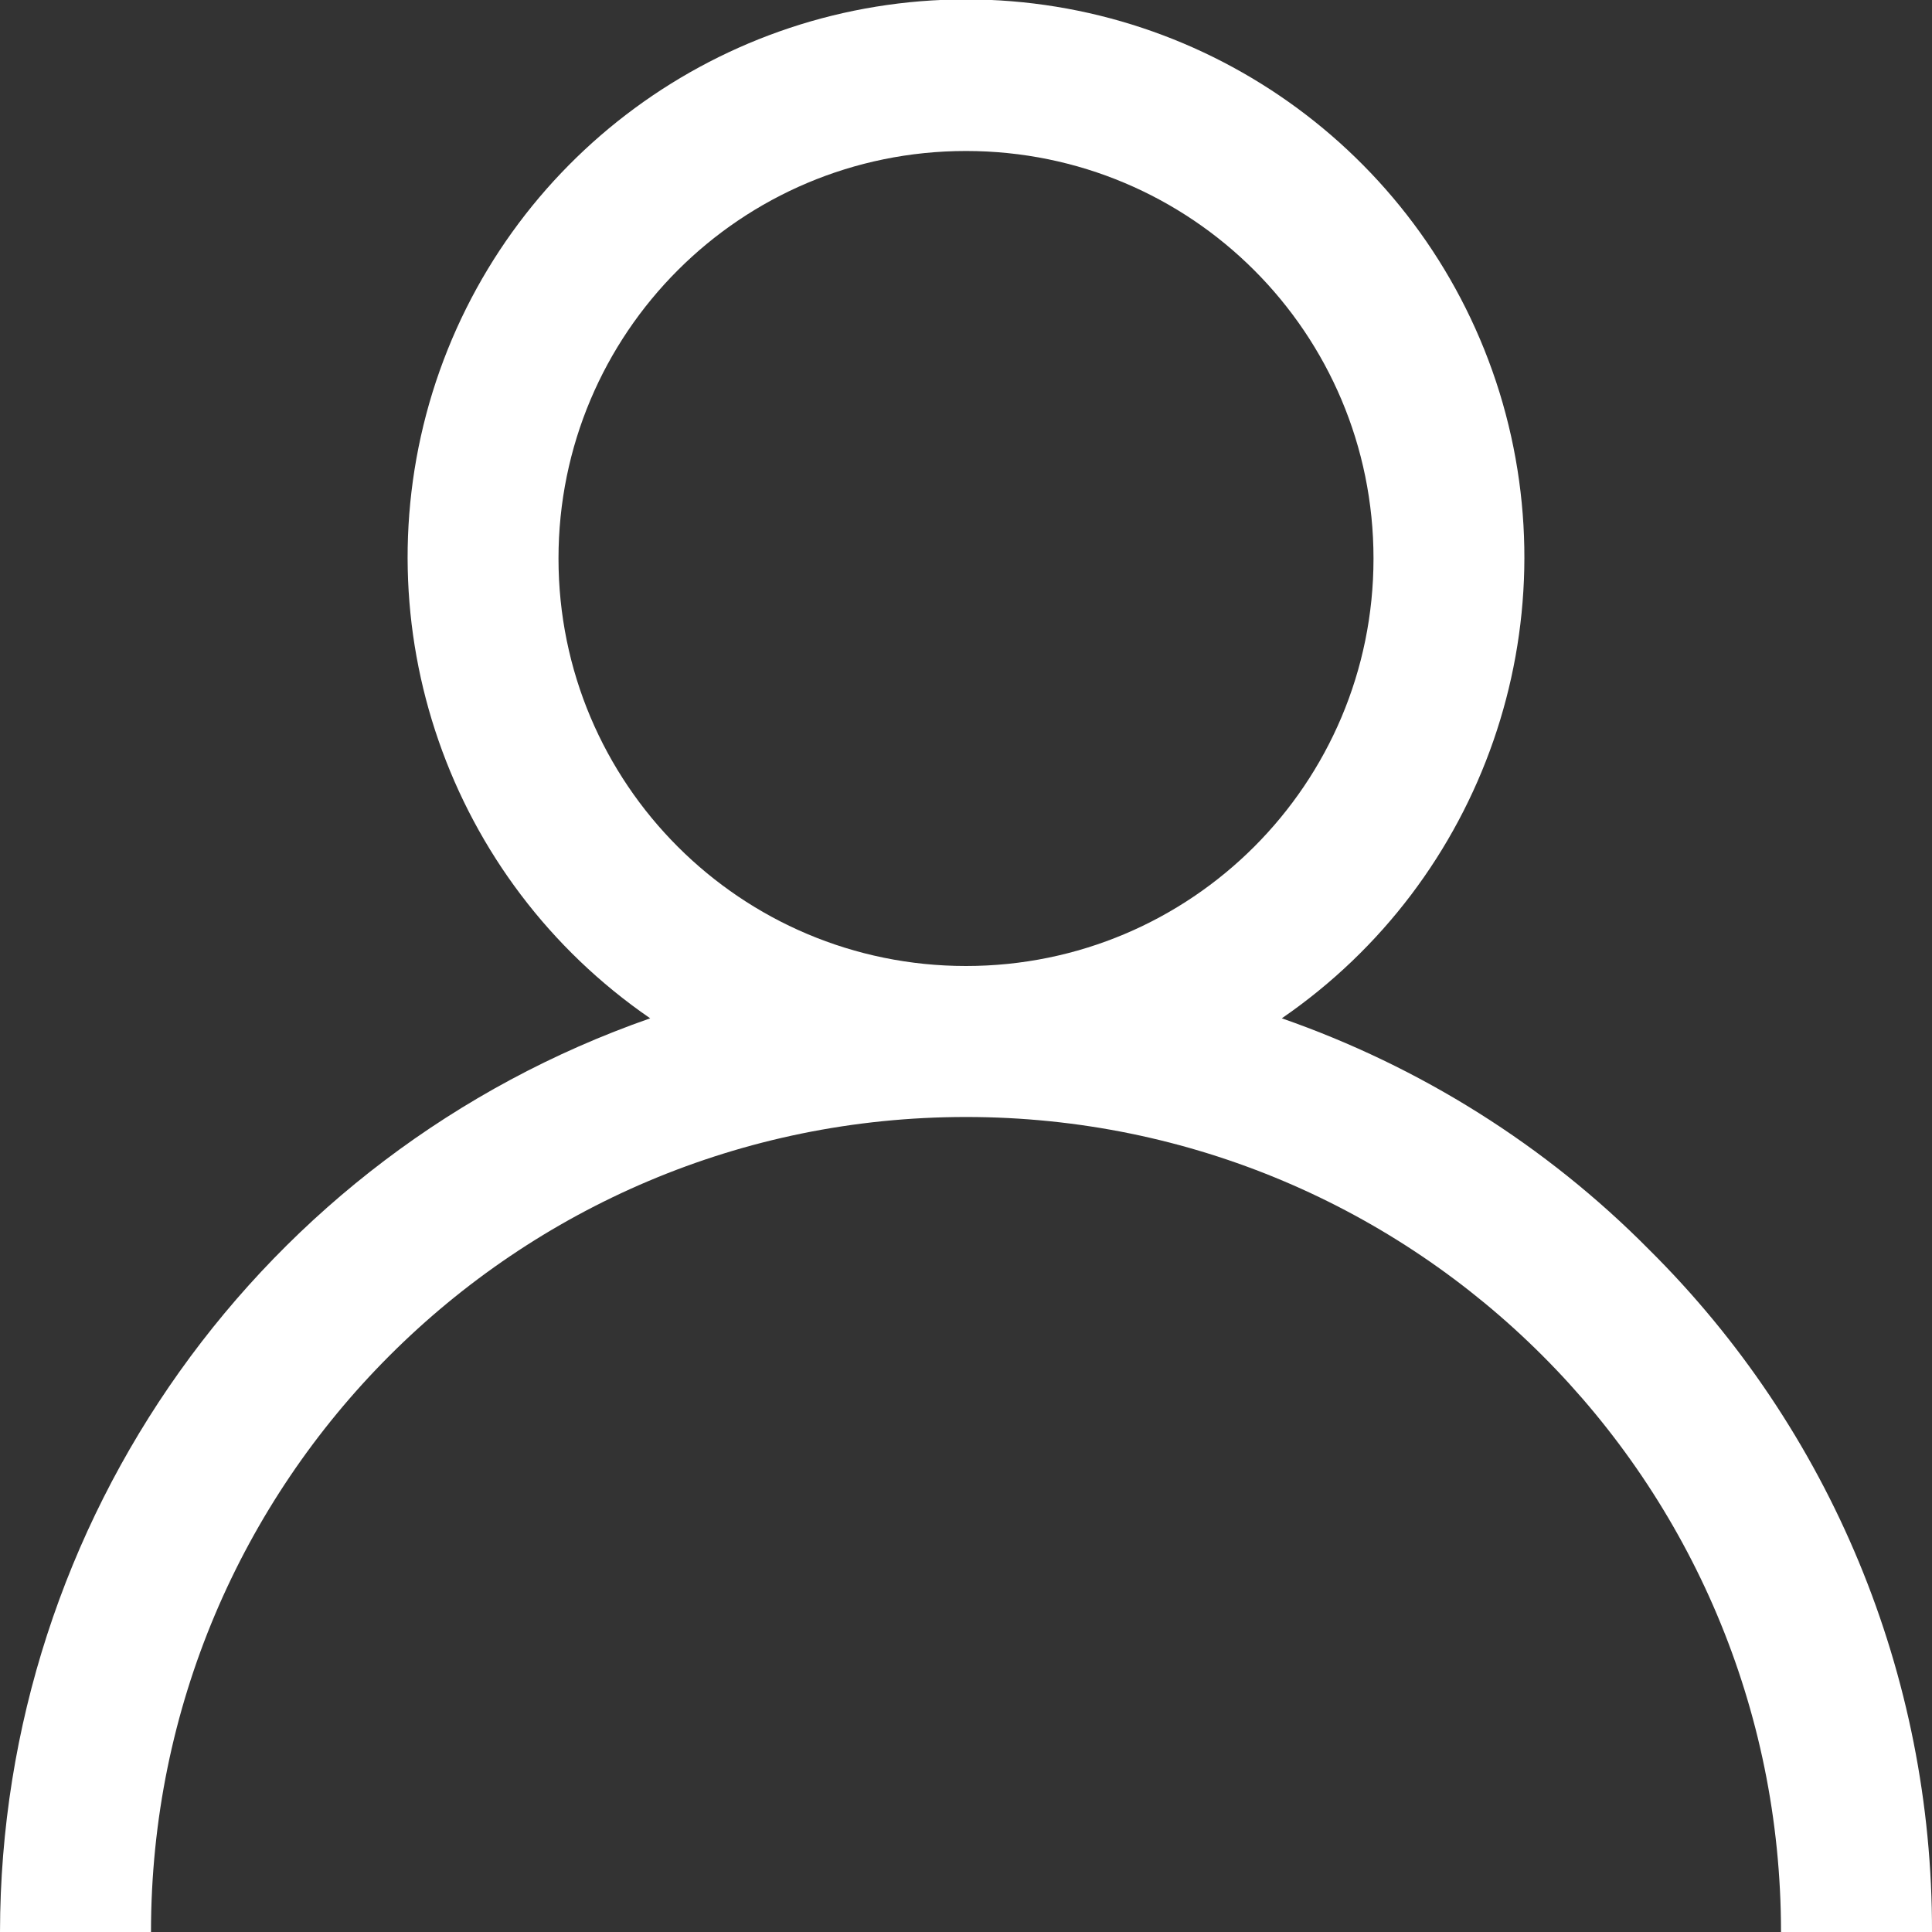 <?xml version="1.0" encoding="UTF-8"?>
<svg xmlns="http://www.w3.org/2000/svg" xmlns:xlink="http://www.w3.org/1999/xlink" width="13px" height="13px" viewBox="0 0 13 13" version="1.1">
<rect x="0" y="0" width="13" height="13" fill="#333333" stroke="none"/>
<g id="surface1">
<path style=" stroke:none;fill-rule:evenodd;fill:rgb(100%,100%,100%);fill-opacity:1;" d="M 11.094 8.406 C 10.402 7.707 9.555 7.176 8.625 6.852 C 9.984 5.918 10.574 4.211 10.09 2.641 C 9.602 1.066 8.145 -0.004 6.5 -0.004 C 4.855 -0.004 3.398 1.066 2.91 2.641 C 2.426 4.211 3.016 5.918 4.375 6.852 C 1.758 7.766 0.004 10.23 0 13 L 1.016 13 C 1.016 9.969 3.469 7.516 6.5 7.516 C 9.531 7.516 11.984 9.969 11.984 13 L 13 13 C 13.004 11.273 12.32 9.621 11.094 8.406 Z M 3.758 3.758 C 3.758 2.242 4.984 1.016 6.5 1.016 C 8.016 1.016 9.242 2.242 9.242 3.758 C 9.242 5.273 8.016 6.5 6.5 6.5 C 4.984 6.5 3.758 5.273 3.758 3.758 Z M 3.758 3.758 "/>
</g>
</svg>
